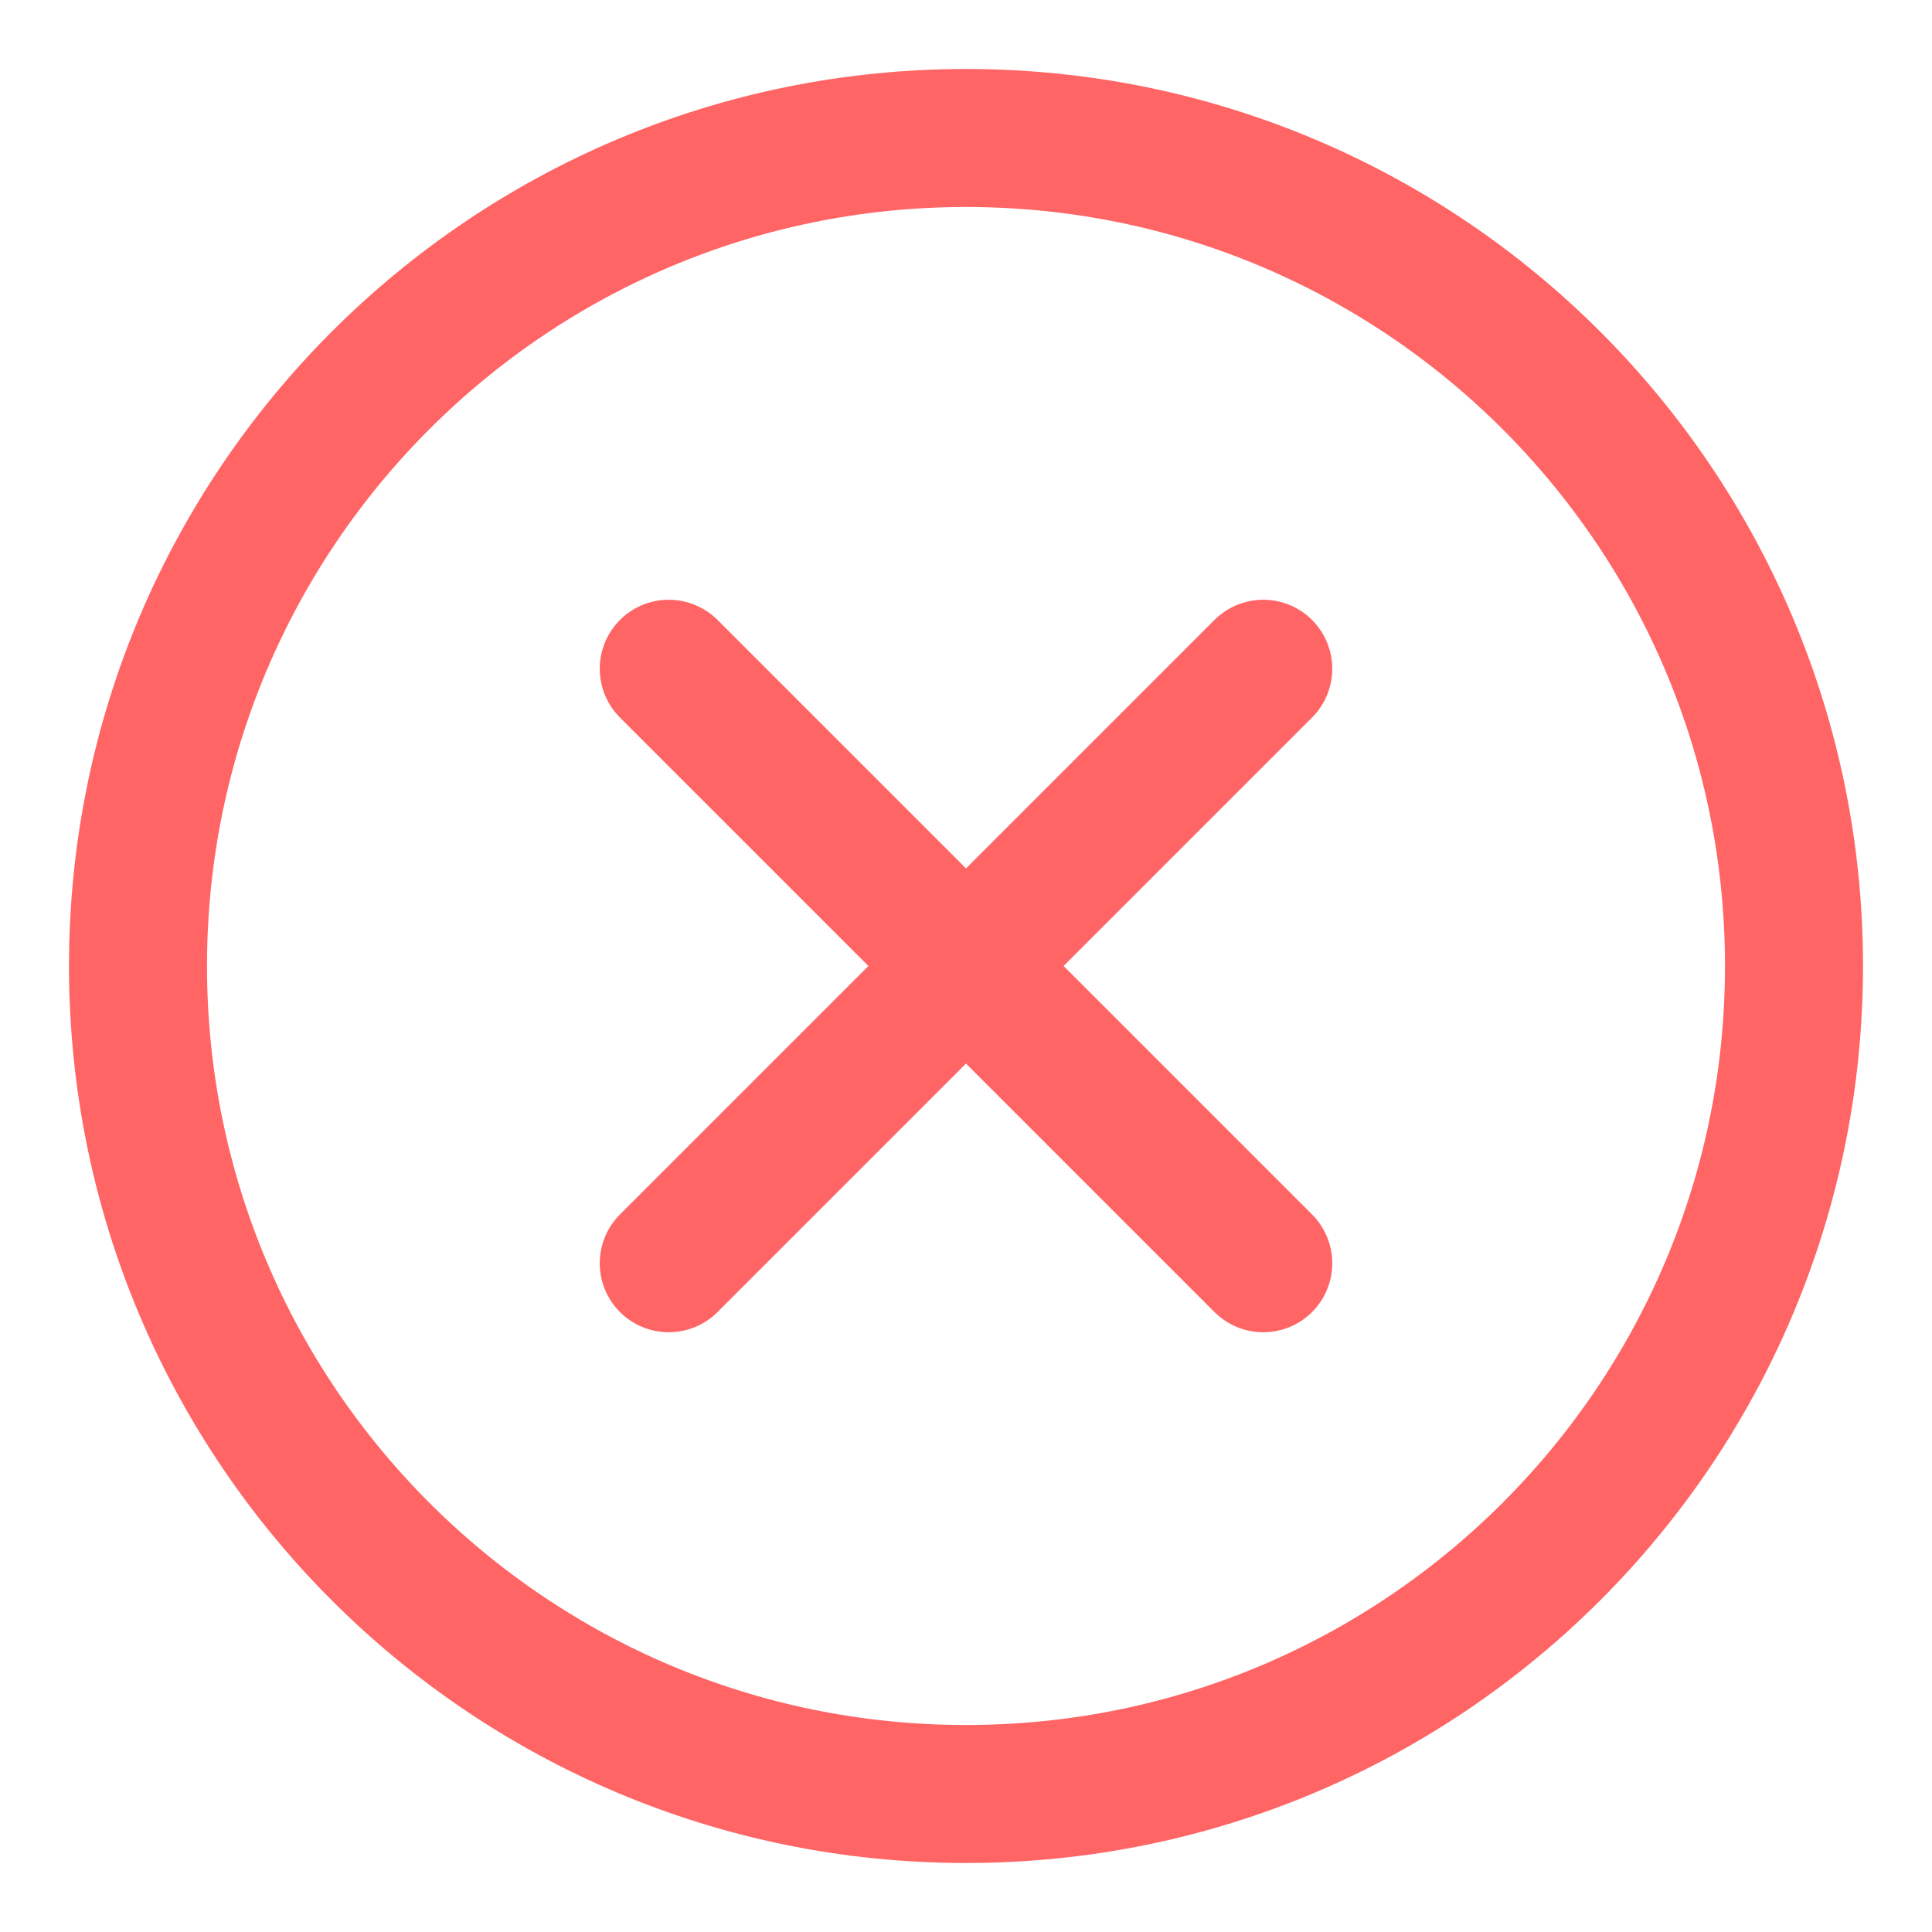 <svg width="14" height="14" viewBox="0 0 14 14" fill="none" xmlns="http://www.w3.org/2000/svg">
<path d="M7 13C10.314 13 13 10.314 13 7C13 3.686 10.314 1 7 1C3.686 1 1 3.686 1 7C1 10.314 3.686 13 7 13Z" stroke="#FF6565"/>
<path d="M4.846 9.154L9.154 4.846M9.154 9.154L4.846 4.846" stroke="#FF6565" stroke-linecap="round"/>
</svg>
